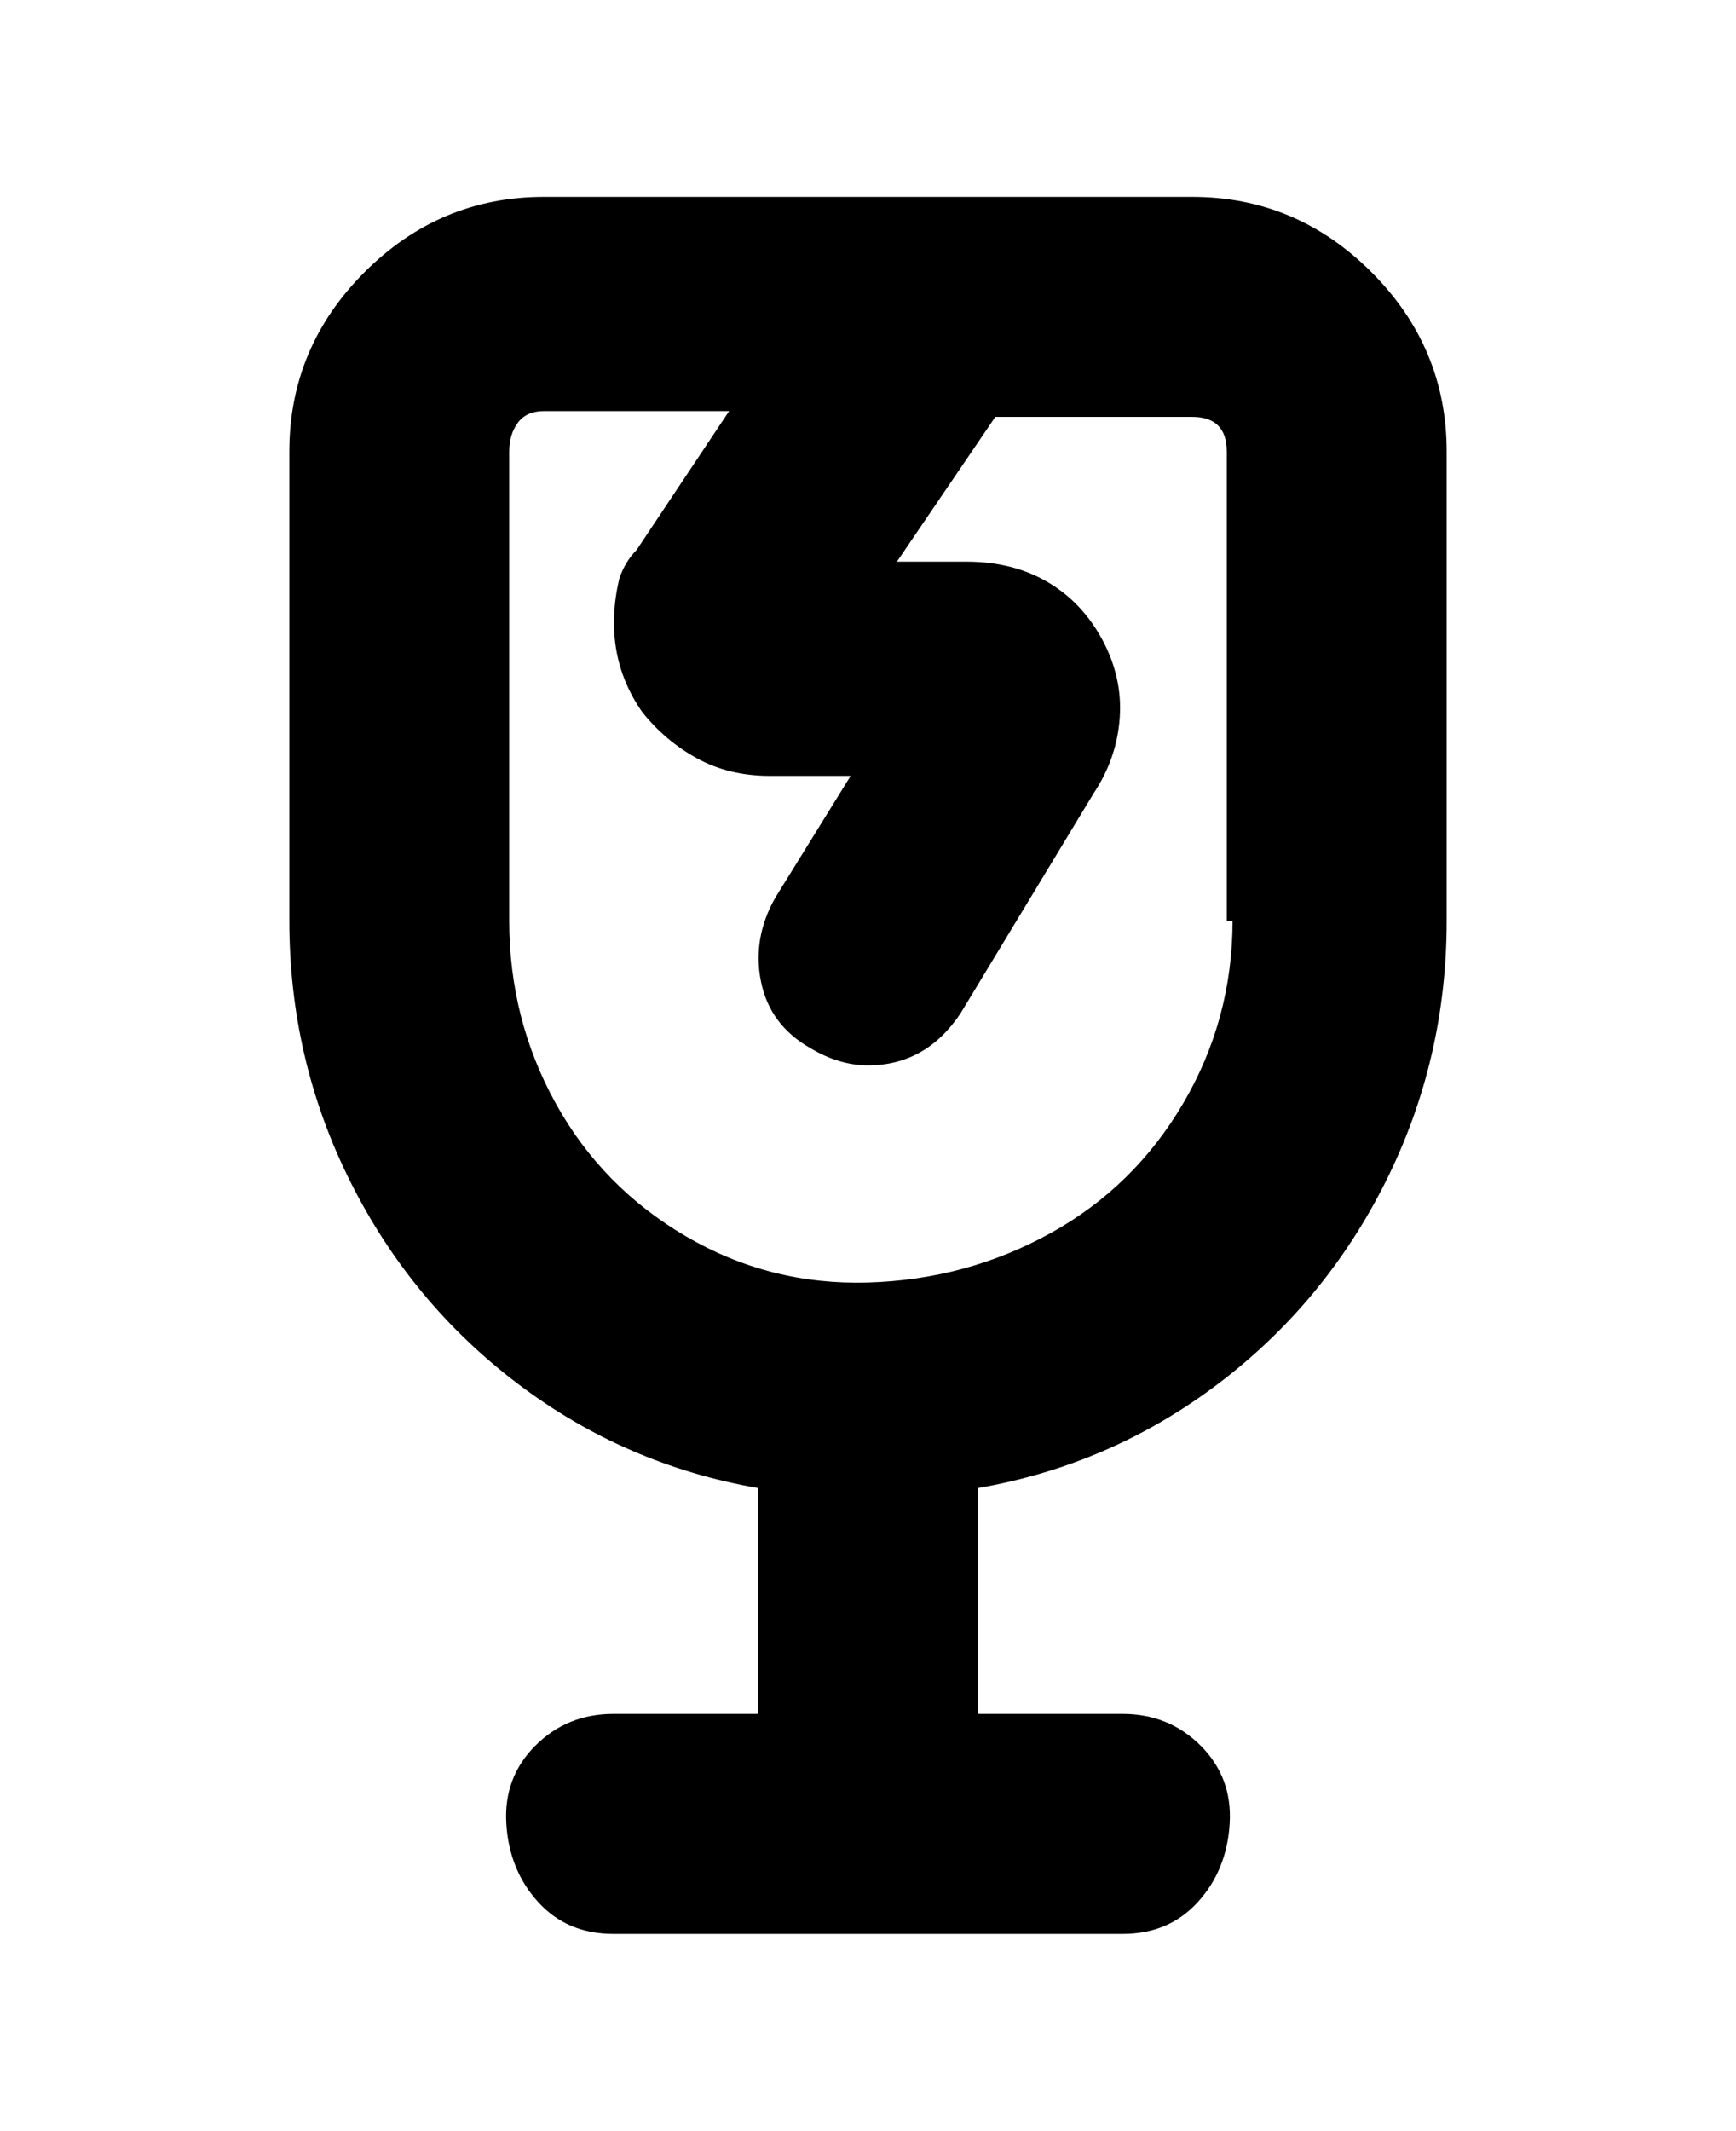 <svg viewBox="0 0 300 368" xmlns="http://www.w3.org/2000/svg"><path d="M206 34H94q-18 0-31 13T50 78v81q0 24 10.5 45t29 35q18.5 14 41.5 18v39h-25q-8 0-13.5 5.5t-5 13.5q.5 8 5.5 13.5t13 5.5h88q8 0 13-5.5t5.5-13.5q.5-8-5-13.5T194 296h-25v-39q23-4 41.5-18t29-35q10.5-21 10.5-45V78q0-18-13-31t-31-13zm7 125q0 17-8.5 31.5t-23 22.5q-14.5 8-31.5 8.5t-31.5-8Q104 205 96 190.5T88 159V78q0-3 1.5-5t4.5-2h32l-16 24q-2 2-3 5-3 13 4 23 4 5 9.5 8t12.5 3h14l-13 21q-4 7-2.5 14.5T140 181q5 3 10 3 10 0 16-9l23-38q4-6 4.5-13t-3-13.5q-3.5-6.5-9.5-10T167 97h-12l17-25h34q3 0 4.5 1.5T212 78v81h1z"/></svg>
